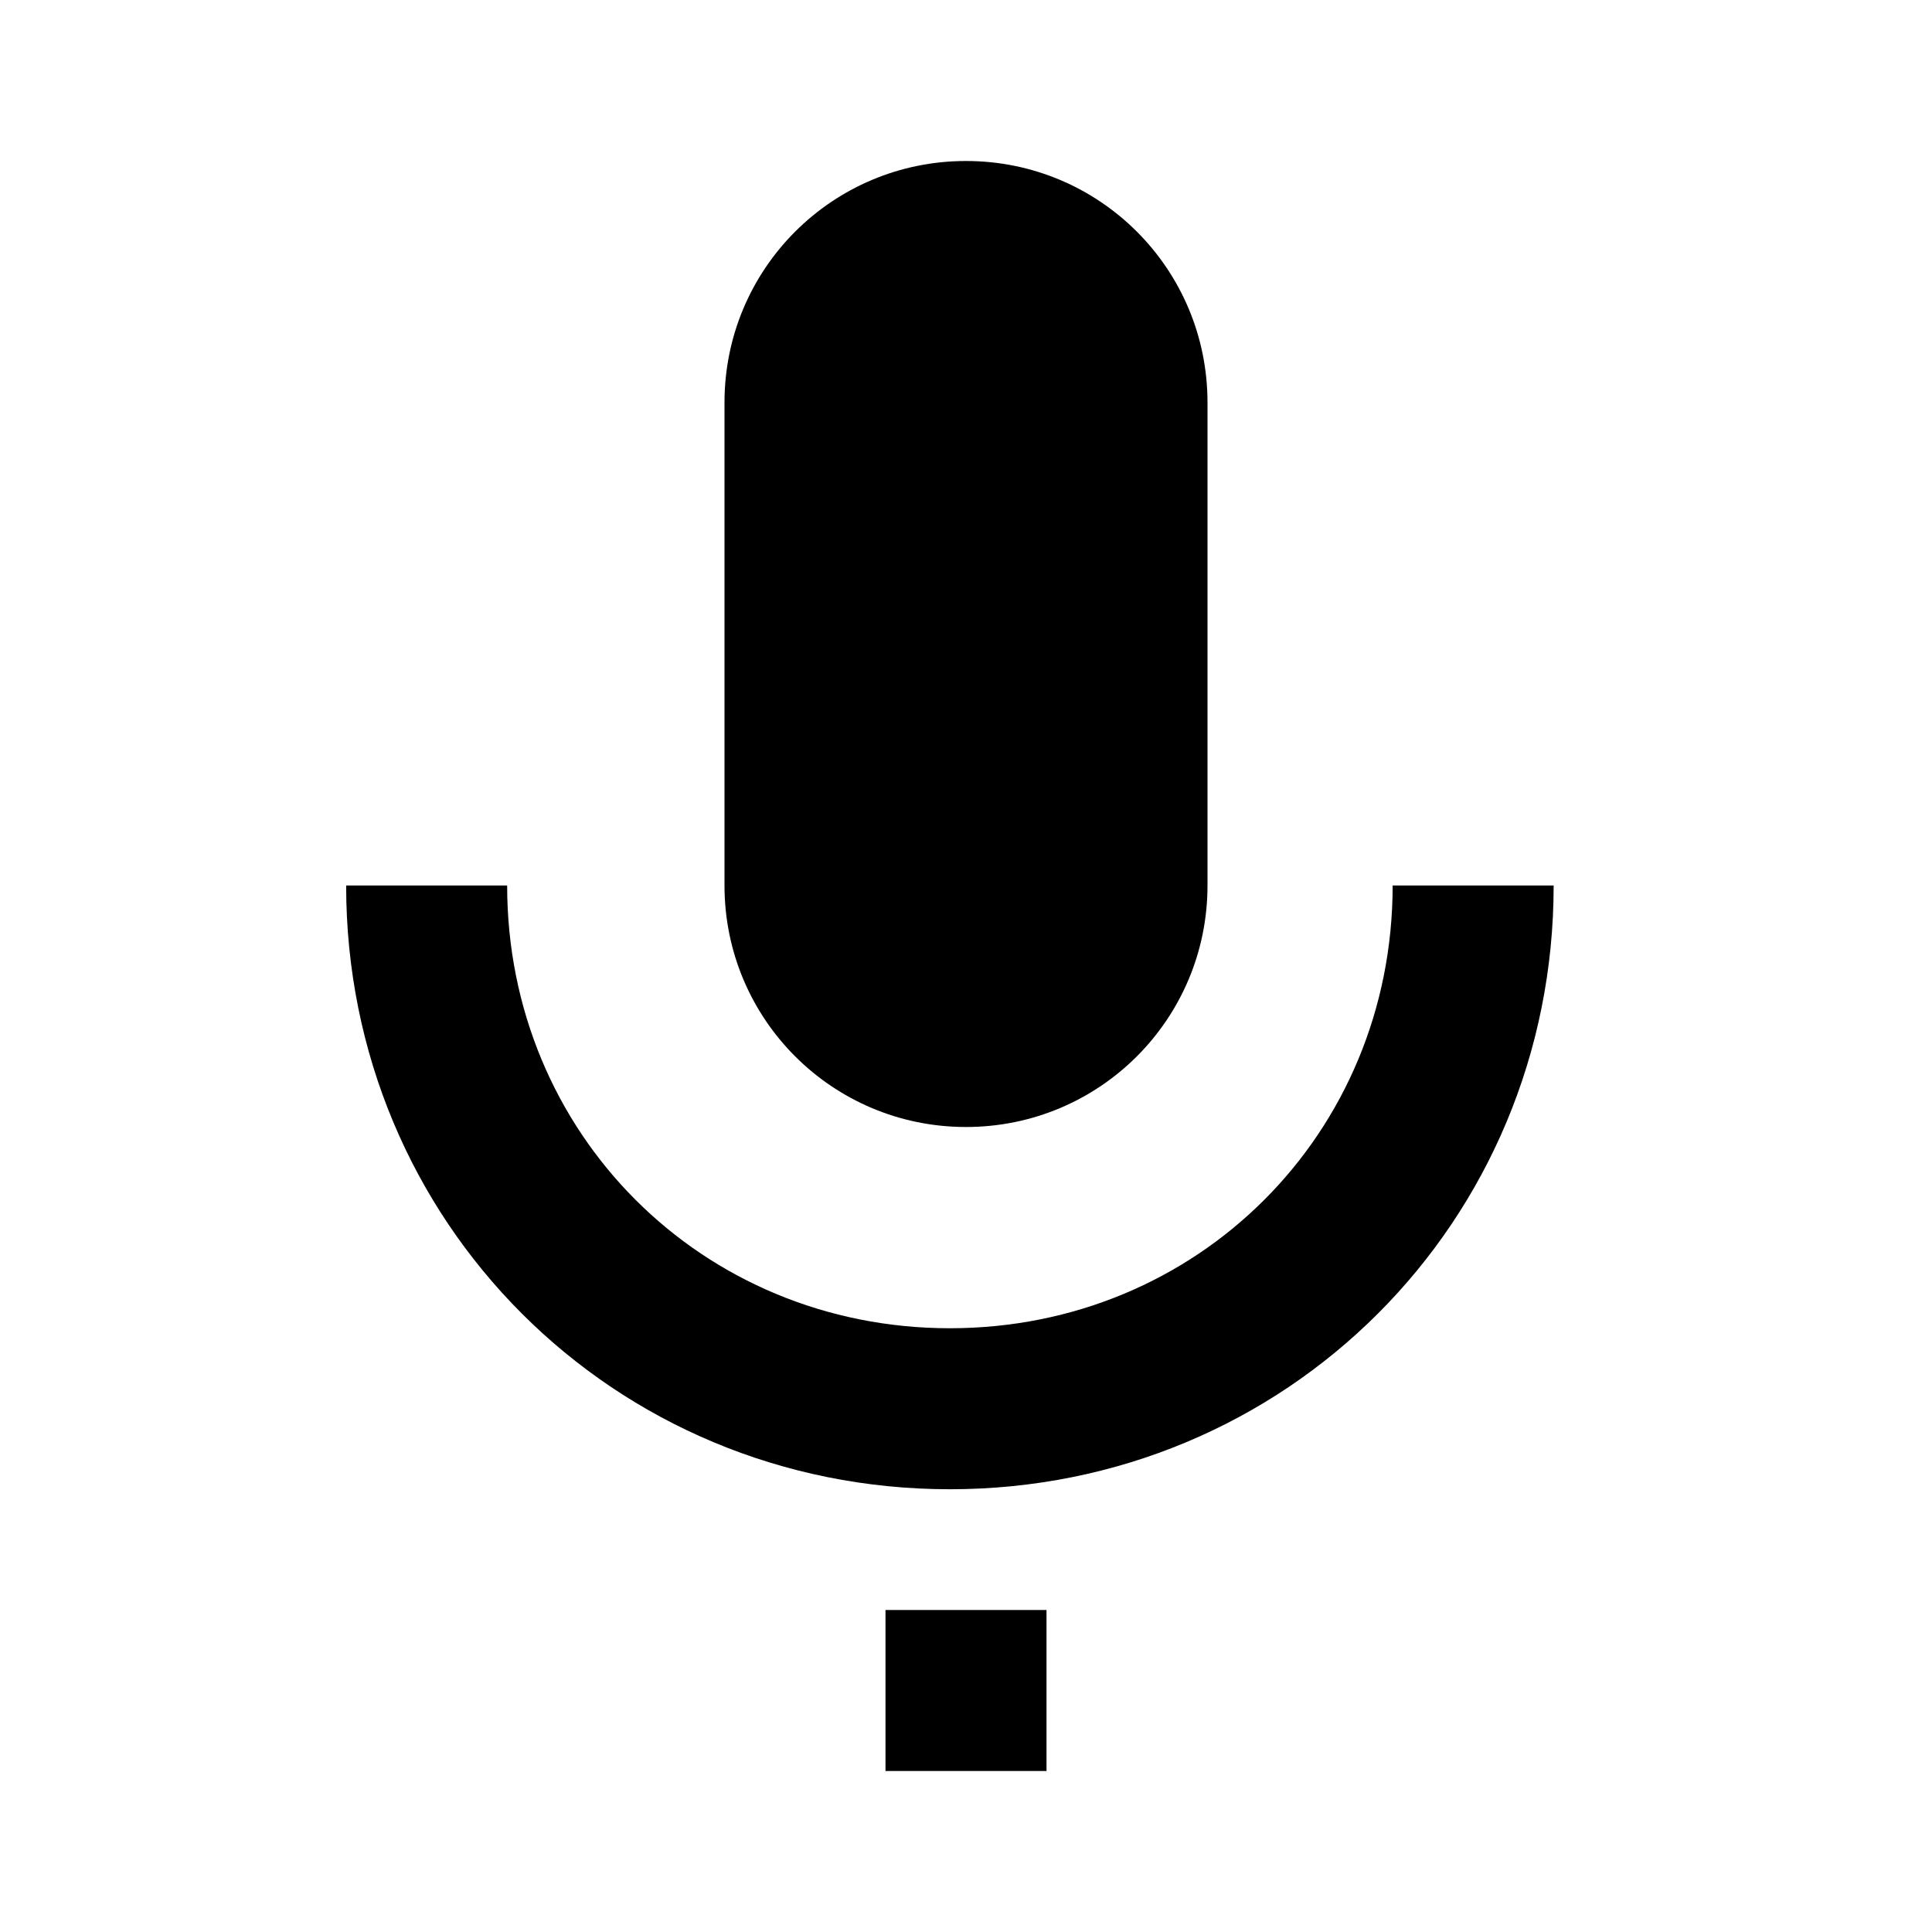 <svg viewBox="0 0 24 24" fill="none" xmlns="http://www.w3.org/2000/svg">
    <path d="M12 14C13.66 14 15 12.66 15 11V5C15 3.34 13.66 2 12 2C10.34 2 9 3.34 9 5V11C9 12.66 10.34 14 12 14ZM17.3 11C17.3 14.08 14.88 16.5 11.8 16.5C8.72 16.5 6.3 14.08 6.3 11H4.3C4.3 15.18 7.62 18.5 11.8 18.5C15.98 18.5 19.3 15.18 19.3 11H17.3ZM11 22H13V20H11V22Z" fill="currentColor"/>
</svg>
